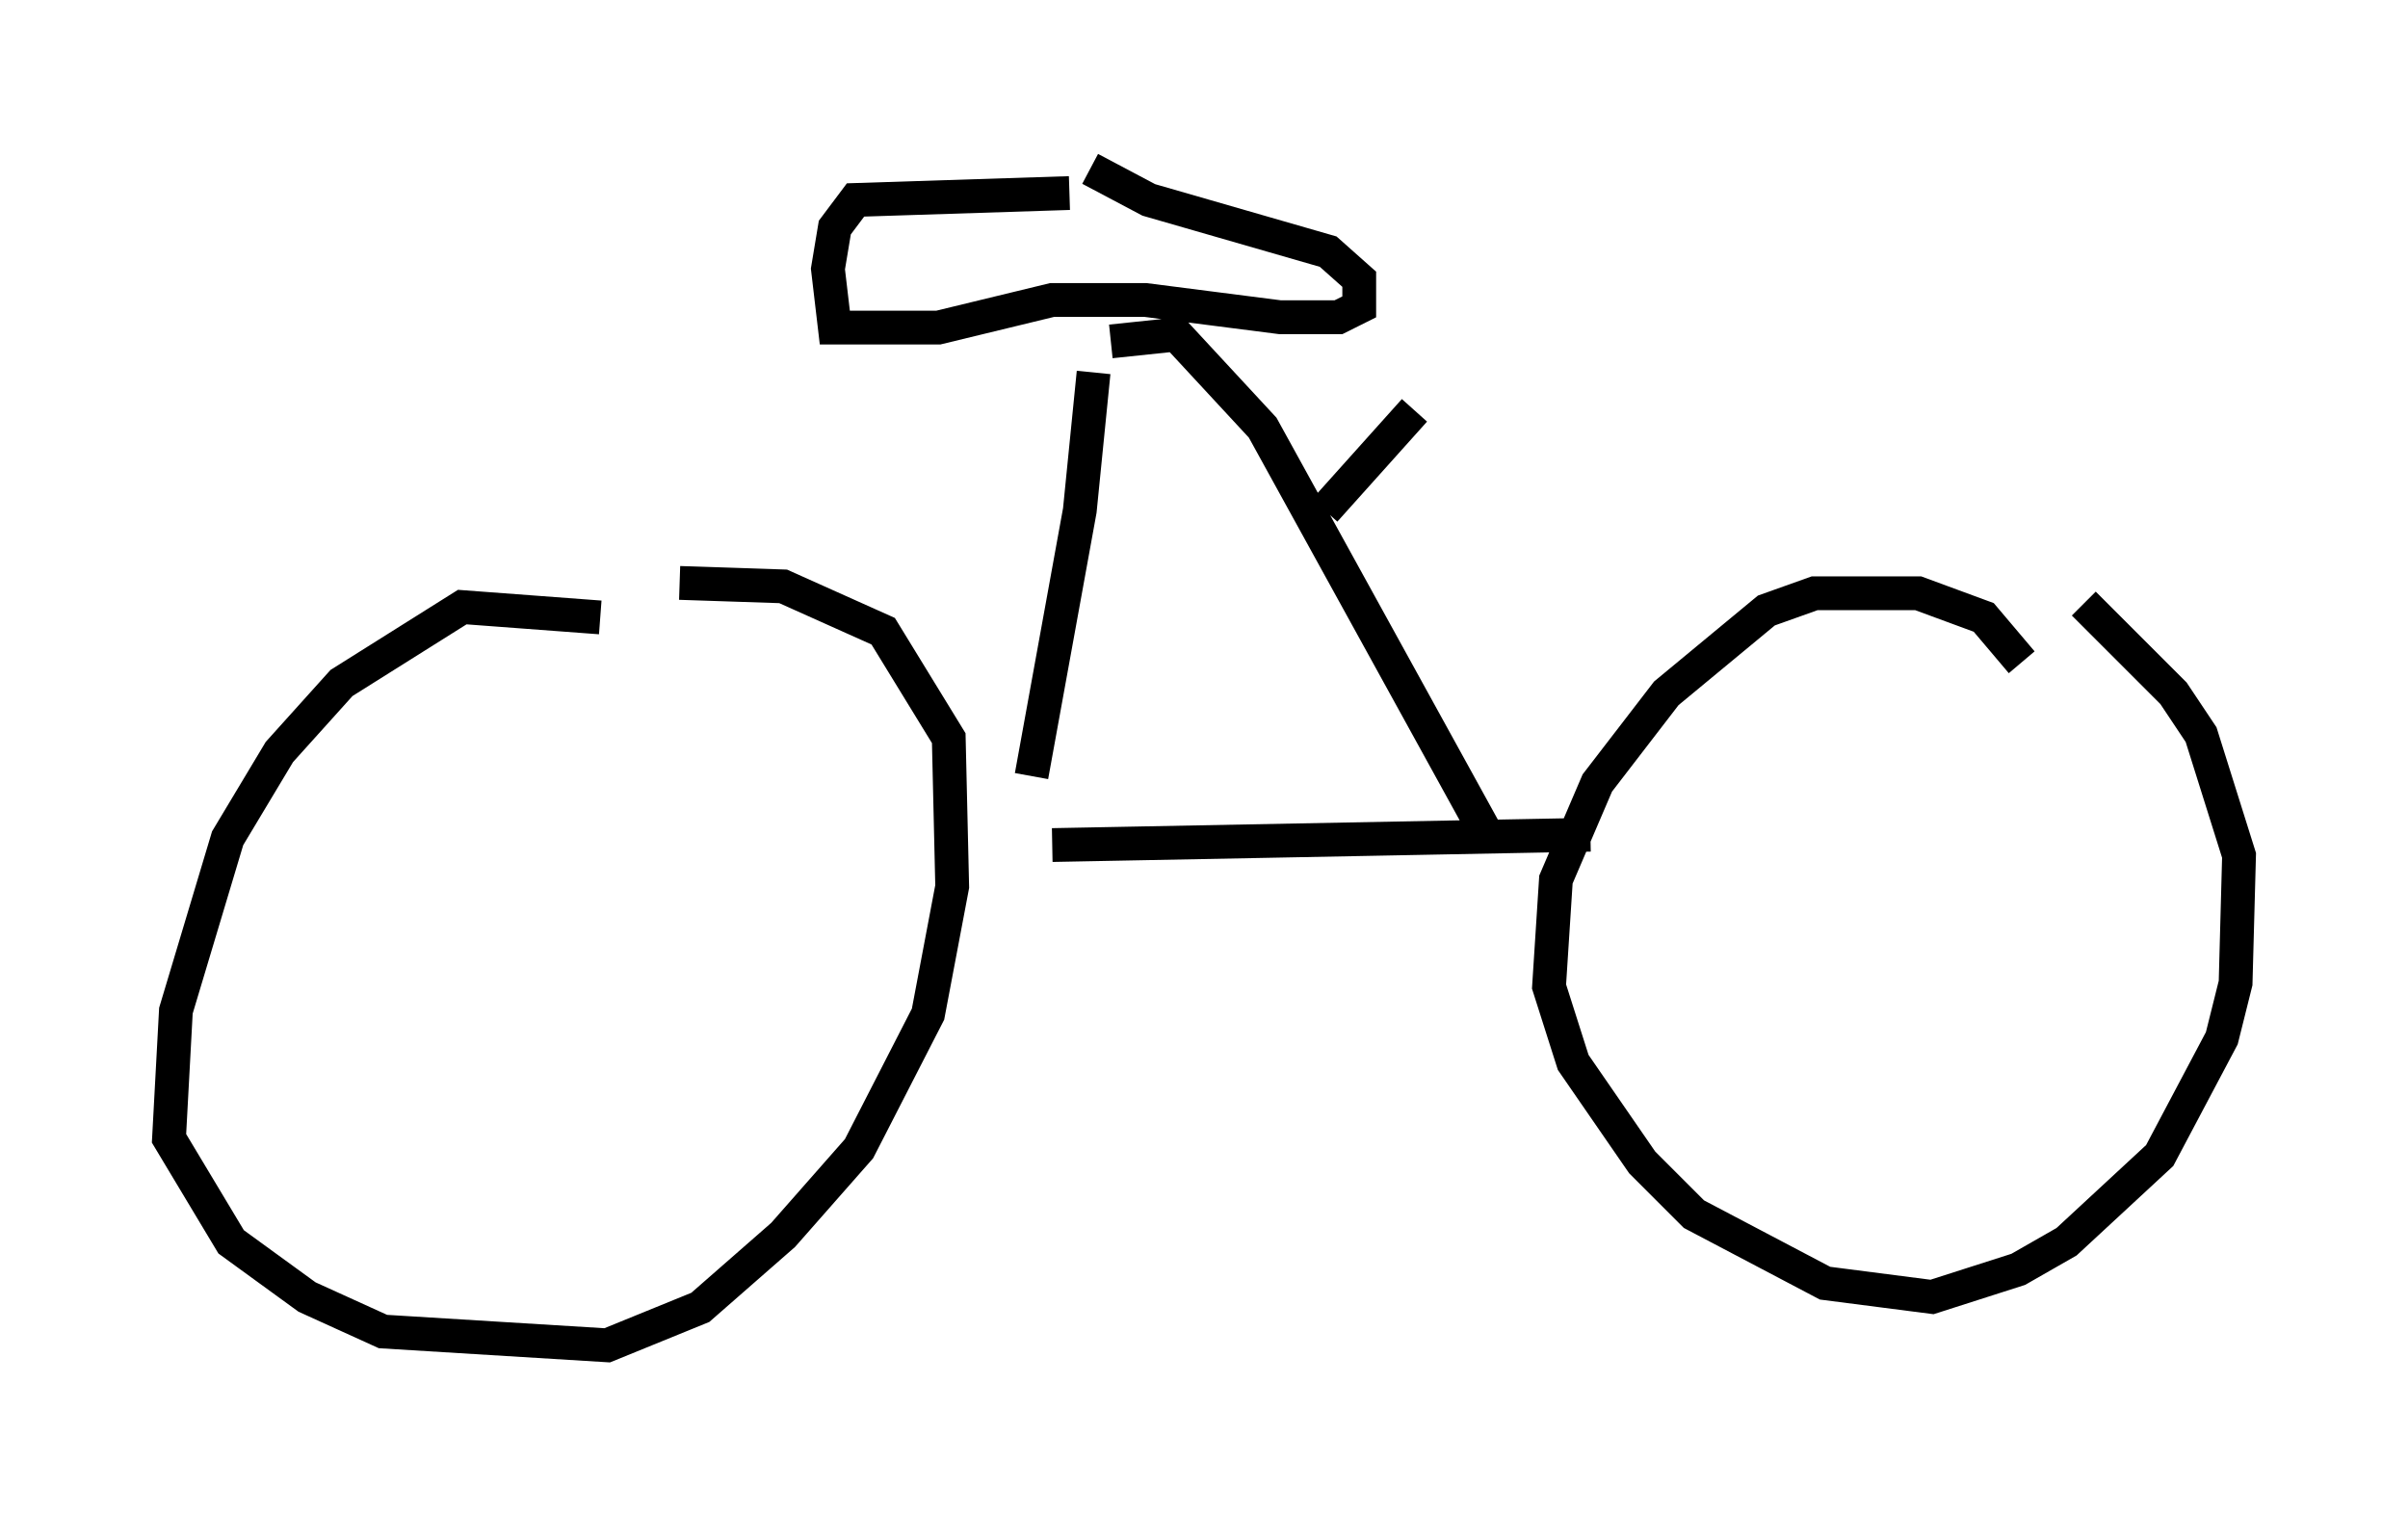 <?xml version="1.0" encoding="utf-8" ?>
<svg baseProfile="full" height="44.811" version="1.1" width="71.251" xmlns="http://www.w3.org/2000/svg" xmlns:ev="http://www.w3.org/2001/xml-events" xmlns:xlink="http://www.w3.org/1999/xlink"><defs /><rect fill="white" height="44.811" width="71.251" x="0" y="0" /><path d="M20.517, 19.19 m-2.756, -0.919 l-4.083, -0.306 -3.573, 2.246 l-1.838, 2.042 -1.531, 2.552 l-1.531, 5.104 -0.204, 3.777 l1.838, 3.063 2.246, 1.633 l2.246, 1.021 6.635, 0.408 l2.756, -1.123 2.45, -2.144 l2.246, -2.552 2.042, -3.981 l0.715, -3.777 -0.102, -4.39 l-1.94, -3.165 -2.96, -1.327 l-3.063, -0.102 m39.711, 2.348 l-1.123, -1.327 -1.94, -0.715 l-3.063, 0.0 -1.429, 0.51 l-2.96, 2.45 -2.042, 2.654 l-1.225, 2.858 -0.204, 3.165 l0.715, 2.246 2.042, 2.96 l1.531, 1.531 3.879, 2.042 l3.165, 0.408 2.552, -0.817 l1.429, -0.817 2.756, -2.552 l1.838, -3.471 0.408, -1.633 l0.102, -3.777 -1.123, -3.573 l-0.817, -1.225 -2.654, -2.654 m-30.523, 7.146 l15.925, -0.306 m-16.538, -1.735 l1.429, -7.861 0.408, -4.083 m0.51, -0.919 l1.94, -0.204 2.552, 2.756 l6.635, 12.046 m-12.352, -18.988 l-6.329, 0.204 -0.613, 0.817 l-0.204, 1.225 0.204, 1.735 l3.063, 0.0 3.369, -0.817 l2.756, 0.0 3.981, 0.51 l1.735, 0.0 0.613, -0.306 l0.0, -0.817 -0.919, -0.817 l-5.308, -1.531 -1.735, -0.919 m6.942, 10.106 l2.654, -2.96 " fill="none" stroke="black" stroke-width="1" /></svg>